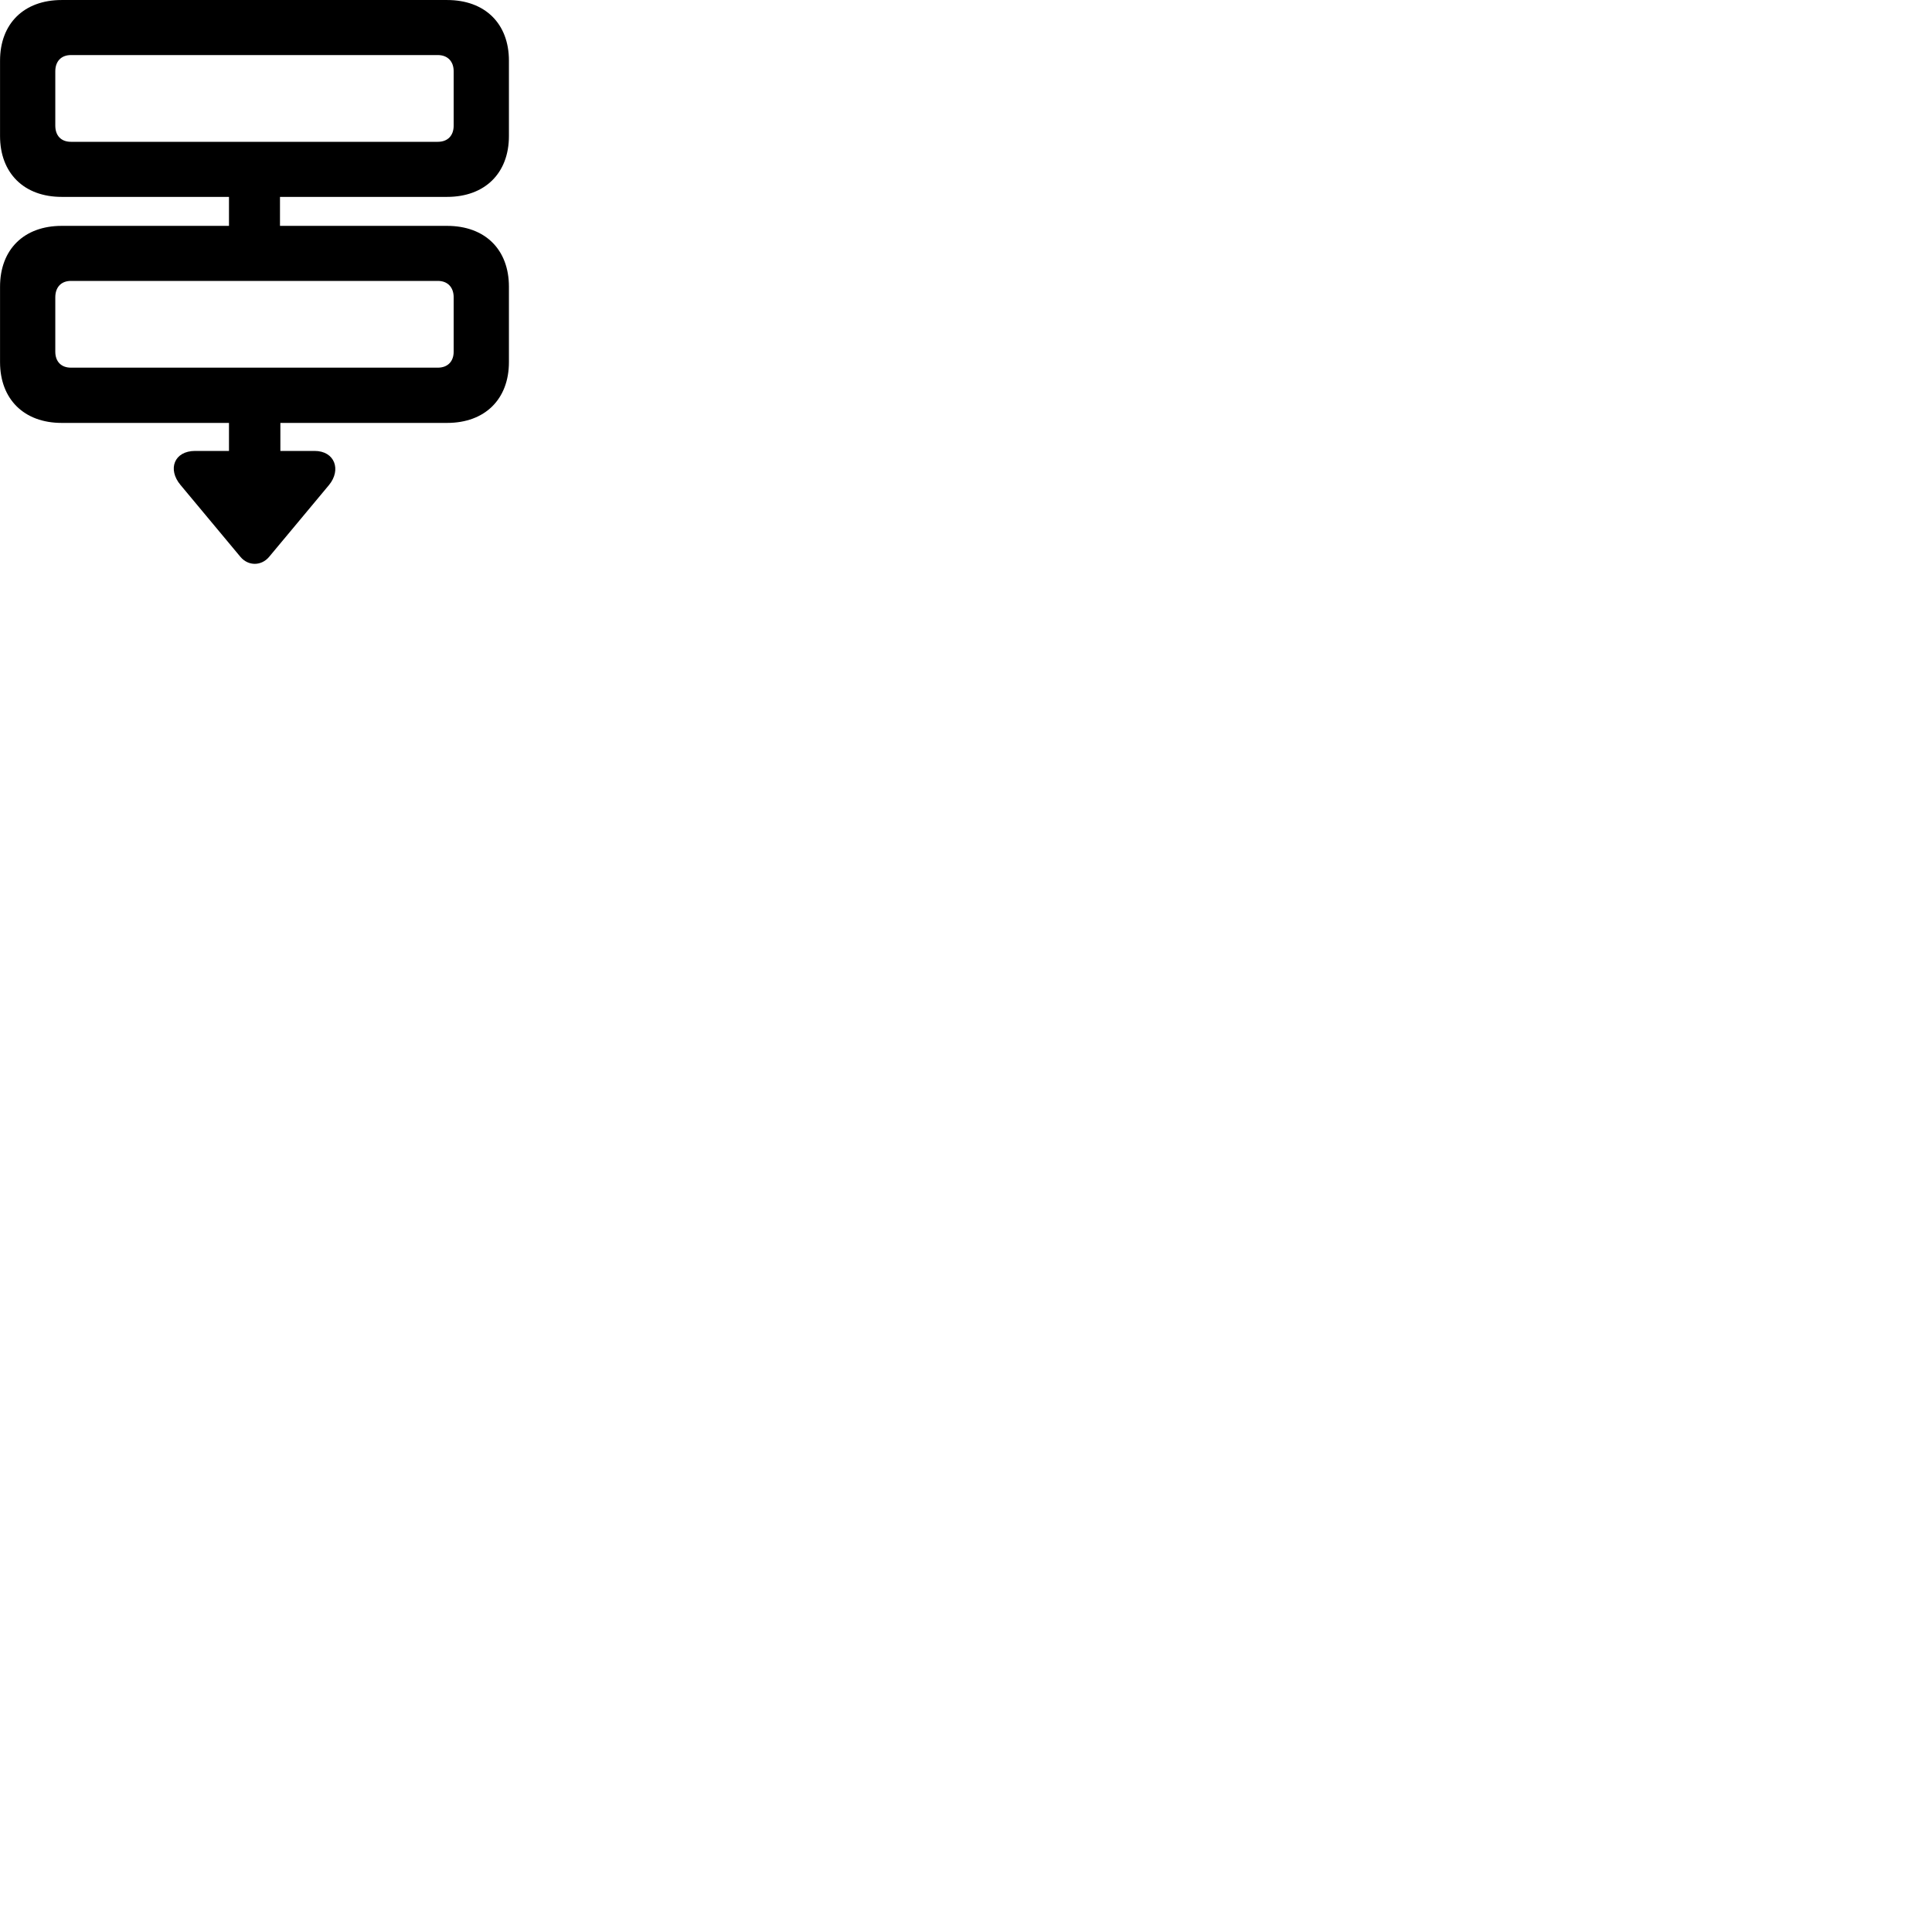 
        <svg xmlns="http://www.w3.org/2000/svg" viewBox="0 0 100 100">
            <path d="M3.192 21.89H11.852V23.34H10.102C9.012 23.34 8.662 24.291 9.342 25.101L12.442 28.82C12.852 29.311 13.532 29.3 13.932 28.82L17.032 25.101C17.672 24.32 17.332 23.34 16.282 23.34H14.512V21.89H23.142C25.102 21.89 26.342 20.66 26.342 18.741V14.841C26.342 12.911 25.102 11.691 23.142 11.691H14.492V10.191H23.142C25.102 10.191 26.342 8.96 26.342 7.04V3.14C26.342 1.22 25.102 0.001 23.142 0.001H3.192C1.242 0.001 0.002 1.22 0.002 3.14V7.04C0.002 8.96 1.242 10.191 3.192 10.191H11.852V11.691H3.192C1.242 11.691 0.002 12.911 0.002 14.841V18.741C0.002 20.66 1.242 21.89 3.192 21.89ZM3.672 7.34C3.162 7.34 2.862 7.021 2.862 6.5V3.691C2.862 3.18 3.162 2.85 3.672 2.85H22.662C23.172 2.85 23.482 3.18 23.482 3.691V6.5C23.482 7.021 23.172 7.34 22.662 7.34ZM3.672 19.03C3.162 19.03 2.862 18.71 2.862 18.201V15.39C2.862 14.87 3.162 14.54 3.672 14.54H22.662C23.172 14.54 23.482 14.87 23.482 15.39V18.201C23.482 18.71 23.172 19.03 22.662 19.03Z" />
        </svg>
    